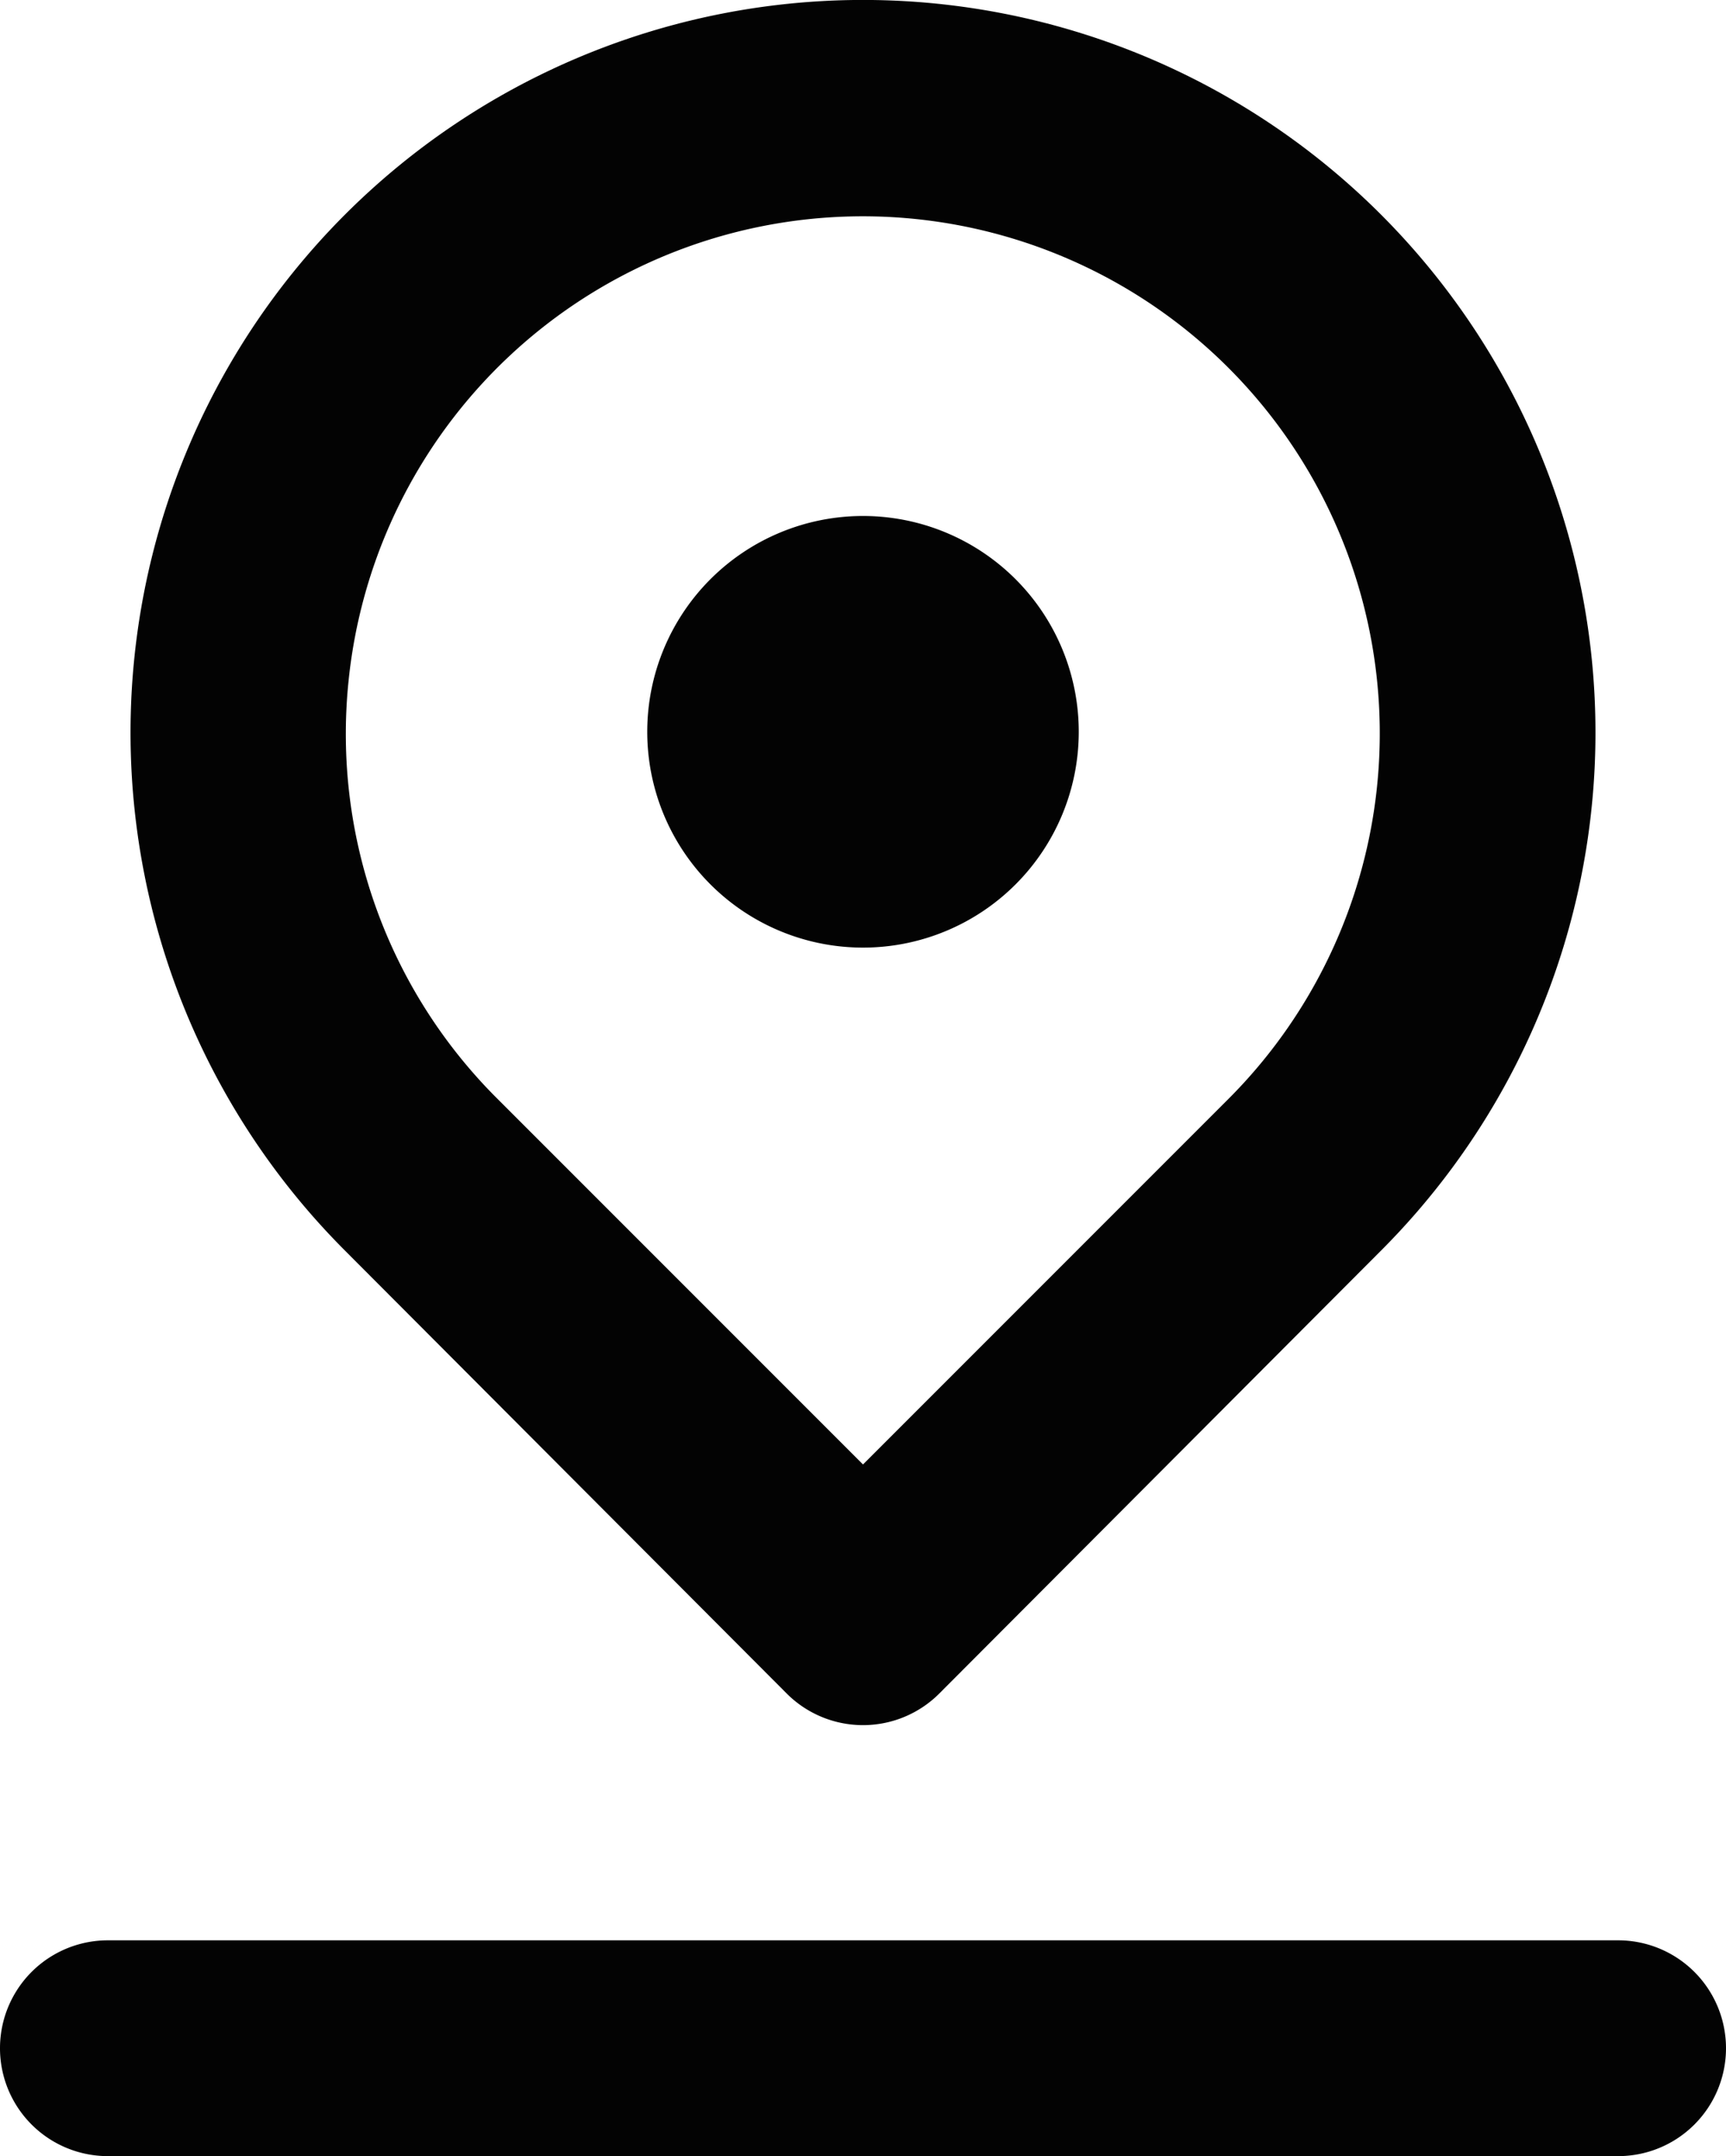 <svg xmlns="http://www.w3.org/2000/svg" width="16" height="19.982" viewBox="0 0 16 19.982">
  <path id="ae85f5aeeb9ad1d3df18962e747bd309" d="M12,10.8a2,2,0,1,0-2-2A2,2,0,0,0,12,10.8Zm-.71,6.91a1,1,0,0,0,1.42,0l4.09-4.1a6.79,6.79,0,1,0-9.6,0ZM7.23,8.34a4.792,4.792,0,1,1,8.16,3.86L12,15.59,8.61,12.2A4.77,4.77,0,0,1,7.23,8.34ZM19,20H5a1,1,0,0,0,0,2H19a1,1,0,0,0,0-2Z" transform="translate(-4 -2.018)" fill="#030303"/>
</svg>
